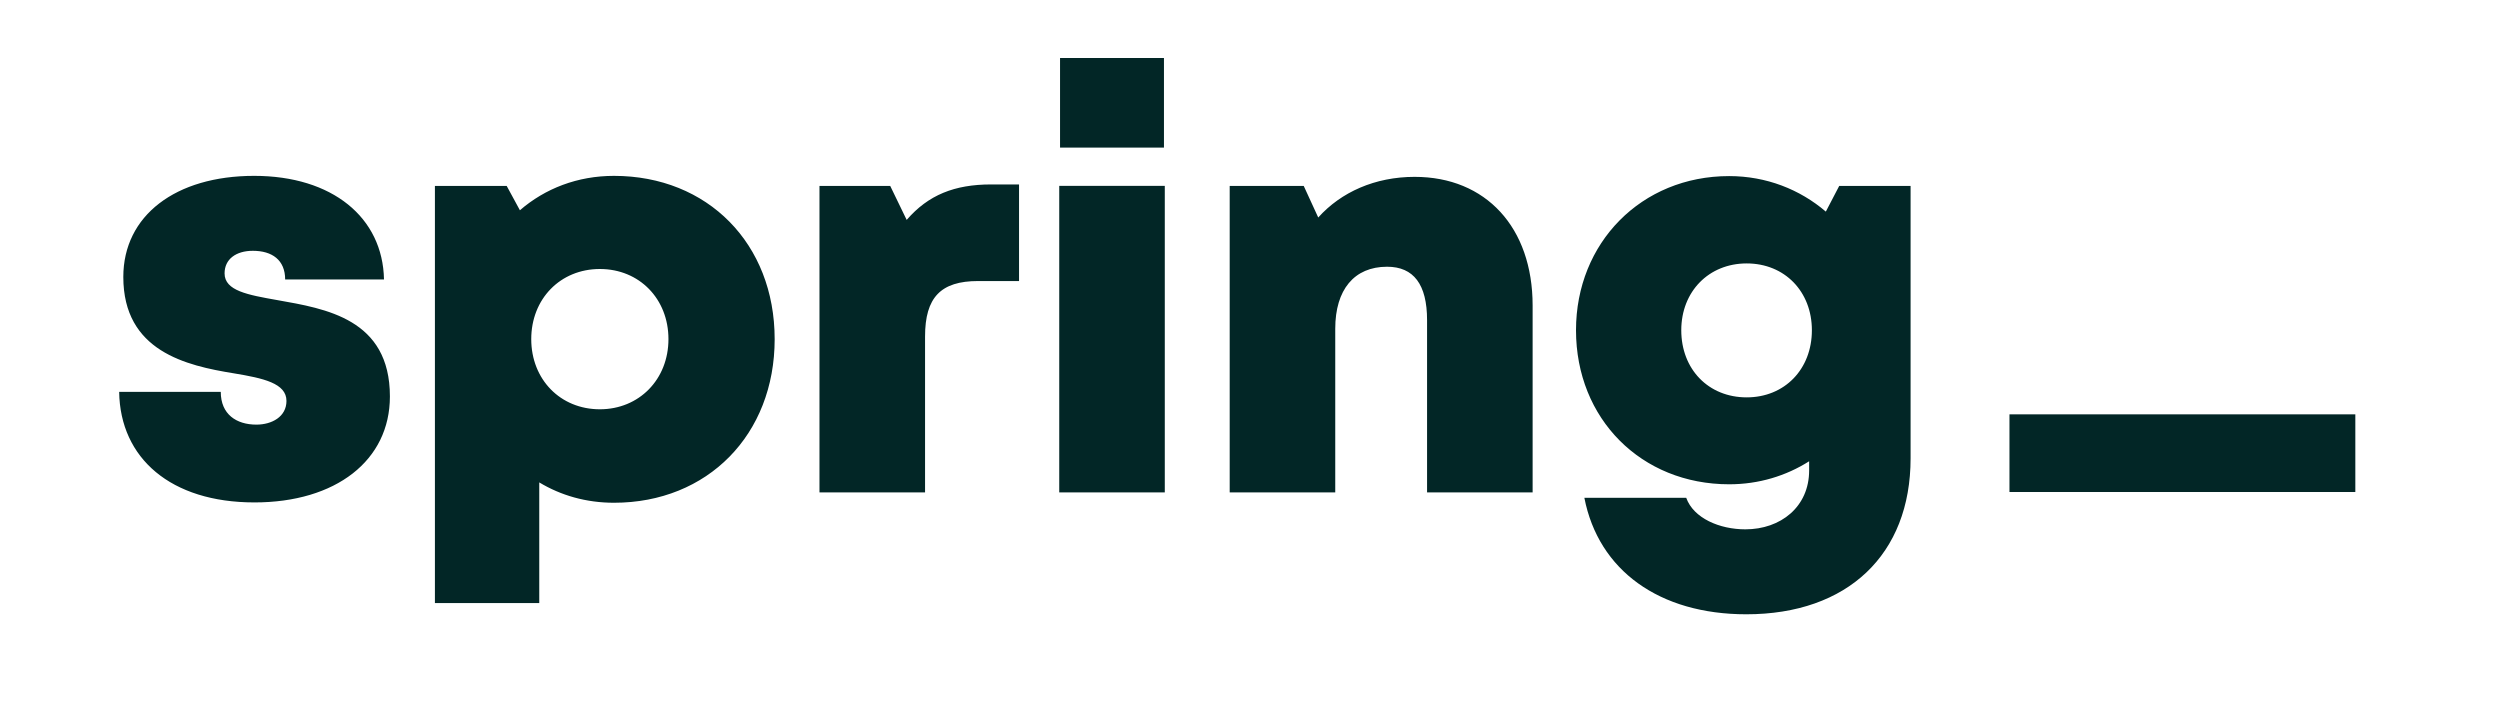 <?xml version="1.0"?>
<svg width="497" height="141" xmlns="http://www.w3.org/2000/svg" xmlns:svg="http://www.w3.org/2000/svg">
 <g class="layer">
  <title>Layer 1</title>
  <path d="m0,0l497,0l0,141l-497,0l0,-141z" fill="#f2f2f2" id="svg_1"/>
  <path d="m0,0l497,0l0,141l-497,0l0,-141z" fill="#fff" id="svg_2"/>
  <g clip-rule="evenodd" fill-rule="evenodd" id="svg_3">
   <path d="m50.575,99.882c16.194,0 26.938,-8.333 26.938,-21.064c0,-15.453 -12.795,-17.454 -22.418,-19.164c-5.79,-1.028 -10.45,-1.838 -10.45,-5.305c0,-2.822 2.262,-4.489 5.625,-4.489c3.803,0 6.419,1.81 6.419,5.7l19.65,0c-0.237,-12.346 -10.294,-20.599 -25.809,-20.599c-15.611,0 -26.016,7.885 -26.016,20.095c0,14.778 12.521,17.629 21.969,19.162c5.854,0.969 10.466,1.972 10.466,5.484c0,3.151 -2.911,4.714 -5.977,4.714c-3.982,0 -7.083,-2.052 -7.083,-6.506l-20.199,0c0.191,13.204 10.283,21.972 26.885,21.972zm103.428,-32.461c0,18.982 -13.319,32.526 -31.946,32.526c-5.507,0 -10.553,-1.449 -14.852,-4.047l0,23.986l-20.744,0l0,-82.927l14.268,0l2.628,4.84c5.011,-4.333 11.461,-6.838 18.7,-6.838c18.627,0 31.946,13.476 31.946,32.46zm-21.115,-0.004c0,-7.999 -5.777,-13.94 -13.638,-13.94s-13.639,5.941 -13.639,13.94c0,8.006 5.778,13.948 13.639,13.948c7.811,0 13.638,-5.942 13.638,-13.948zm64.141,-30.75c-7.255,0 -12.487,2.083 -16.782,7.052l-3.273,-6.76l-14.062,0l0,60.928l20.989,0l0,-30.986c0,-7.769 3.112,-11.03 10.542,-11.03l8.142,0l0,-19.204l-5.556,0zm13.707,-7.33l20.66,0l0,-17.813l-20.66,0l0,17.813zm-0.16,68.546l20.984,0l0,-60.928l-20.984,0l0,60.928zm70.666,-62.724c-7.877,0 -14.643,3.026 -19.177,8.081l-2.884,-6.281l-14.718,0l0,60.928l20.985,0l0,-32.539c0,-7.754 3.76,-12.322 10.305,-12.322c5.282,0 7.948,3.518 7.948,10.606l0,34.255l20.985,0l0,-37.153c0,-15.521 -9.295,-25.575 -23.444,-25.575zm98.583,1.8l0,54.158c0,19.143 -12.536,31.003 -32.659,31.003c-17.285,0 -29.387,-8.715 -32.194,-23.154l20.249,0c1.457,4.072 6.655,6.266 11.75,6.266c7.034,0 12.686,-4.47 12.686,-11.716l0,-1.816c-4.581,2.907 -10.016,4.577 -15.901,4.577c-17.464,0 -30.447,-12.998 -30.447,-30.63c0,-17.371 12.983,-30.64 30.447,-30.64c7.377,0 14.055,2.647 19.219,7.061l2.662,-5.11l14.188,0zm-19.623,28.689c0,-7.693 -5.408,-13.279 -12.96,-13.279c-7.536,0 -13.005,5.586 -13.005,13.279c0,7.765 5.404,13.349 13.002,13.349c7.536,0 12.963,-5.584 12.963,-13.349z" fill="#022626" id="svg_4"/>
   <path d="m399.482,97.811l68.758,0l0,-15.439l-68.758,0l0,7.719l0,7.72z" fill="#022626" id="svg_5"/>
  </g>
 </g>
</svg>